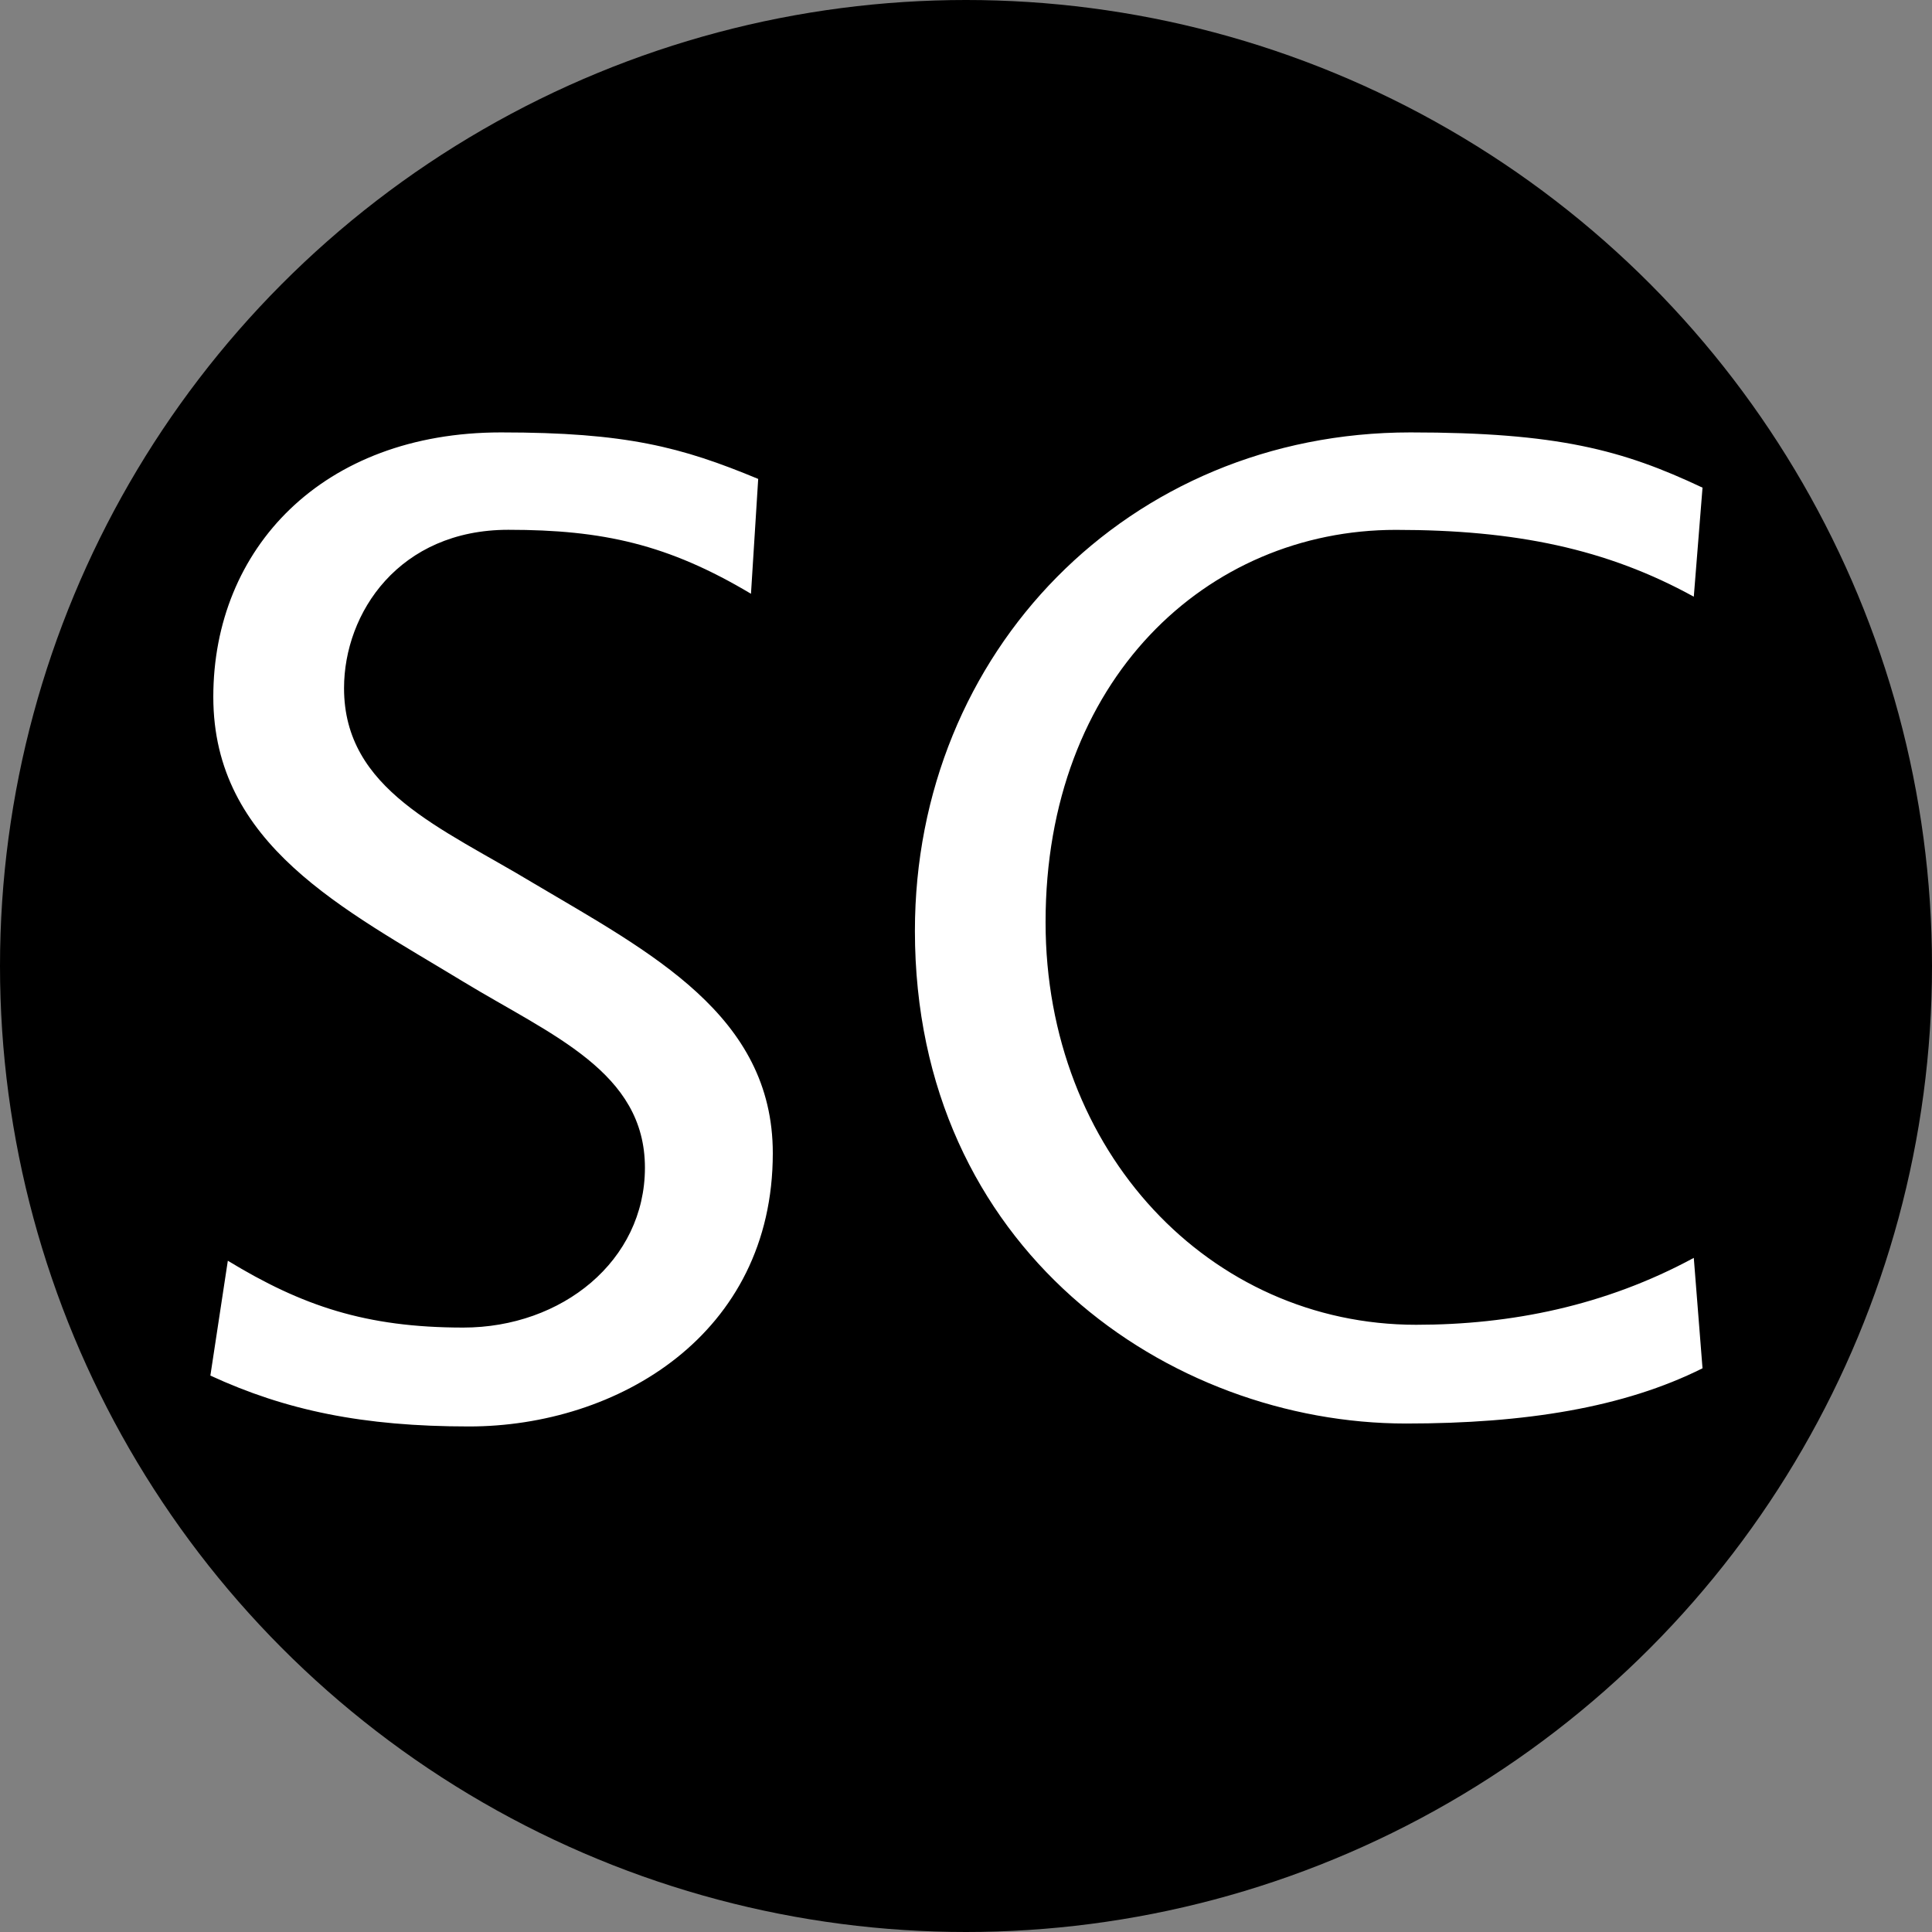 <?xml version="1.0" encoding="UTF-8" standalone="no"?>
<!-- Uploaded to: SVG Repo, www.svgrepo.com, Generator: SVG Repo Mixer Tools -->

<svg
   fill="#000000"
   width="900"
   height="900"
   viewBox="0 0 27 27"
   role="img"
   version="1.1"
   id="svg1"
   sodipodi:docname="scopus.svg"
   inkscape:version="1.3.2 (091e20e, 2023-11-25, custom)"
   xmlns:inkscape="http://www.inkscape.org/namespaces/inkscape"
   xmlns:sodipodi="http://sodipodi.sourceforge.net/DTD/sodipodi-0.dtd"
   xmlns="http://www.w3.org/2000/svg"
   xmlns:svg="http://www.w3.org/2000/svg"
   xmlns:rdf="http://www.w3.org/1999/02/22-rdf-syntax-ns#"
   xmlns:cc="http://creativecommons.org/ns#"
   xmlns:dc="http://purl.org/dc/elements/1.1/">
  <rect x="0" y="0" width="27" height="27" fill="#808080" stroke="none"/>
  <defs
     id="defs1" />
  <sodipodi:namedview
     id="namedview1"
     pagecolor="#ffffff"
     bordercolor="#000000"
     borderopacity="0.25"
     inkscape:showpageshadow="2"
     inkscape:pageopacity="0.0"
     inkscape:pagecheckerboard="0"
     inkscape:deskcolor="#d1d1d1"
     inkscape:zoom="0.71859727"
     inkscape:cx="375.73202"
     inkscape:cy="345.81262"
     inkscape:window-width="2560"
     inkscape:window-height="1009"
     inkscape:window-x="-8"
     inkscape:window-y="-8"
     inkscape:window-maximized="1"
     inkscape:current-layer="svg1" />
  <title
     id="title1">Scopus icon</title>
  <circle
     style="fill:#000000;fill-opacity:1;stroke-width:0.004;stroke-linejoin:round"
     id="path2"
     cx="13.5"
     cy="13.5"
     r="13.5" />
  <path
     d="m 23.793,19.123 -0.122,-1.544 c -1.239,0.671 -2.559,0.935 -3.88,0.935 -2.884,0 -5.179,-2.417 -5.179,-5.626 0,-3.391 2.255,-5.483 4.895,-5.483 1.666,0 2.946,0.263 4.164,0.934 L 23.793,6.815 C 22.676,6.287 21.763,6.043 19.711,6.043 c -3.94,0 -6.925,3.067 -6.925,6.966 0,4.449 3.554,6.885 6.864,6.885 1.665,0 3.046,-0.223 4.143,-0.772 z M 10.8,16.116 c 0,-1.929 -1.707,-2.802 -3.351,-3.777 -1.28,-0.772 -2.641,-1.3 -2.641,-2.721 0,-1.056 0.772,-2.214 2.296,-2.214 1.32,0 2.233,0.203 3.391,0.894 L 10.596,6.693 C 9.52,6.246 8.748,6.043 7.002,6.043 c -2.498,0 -4.021,1.625 -4.021,3.696 0,2.071 1.827,2.966 3.493,3.98 1.239,0.752 2.539,1.26 2.539,2.6 0,1.3 -1.158,2.234 -2.539,2.234 -1.361,0 -2.254,-0.304 -3.29,-0.934 L 2.94,19.224 c 1.056,0.487 2.132,0.711 3.615,0.711 2.072,0 4.245,-1.28 4.245,-3.819 z"
     id="path1"
     style="fill:#ffffff;fill-opacity:1;stroke-width:0.869" />
</svg>
